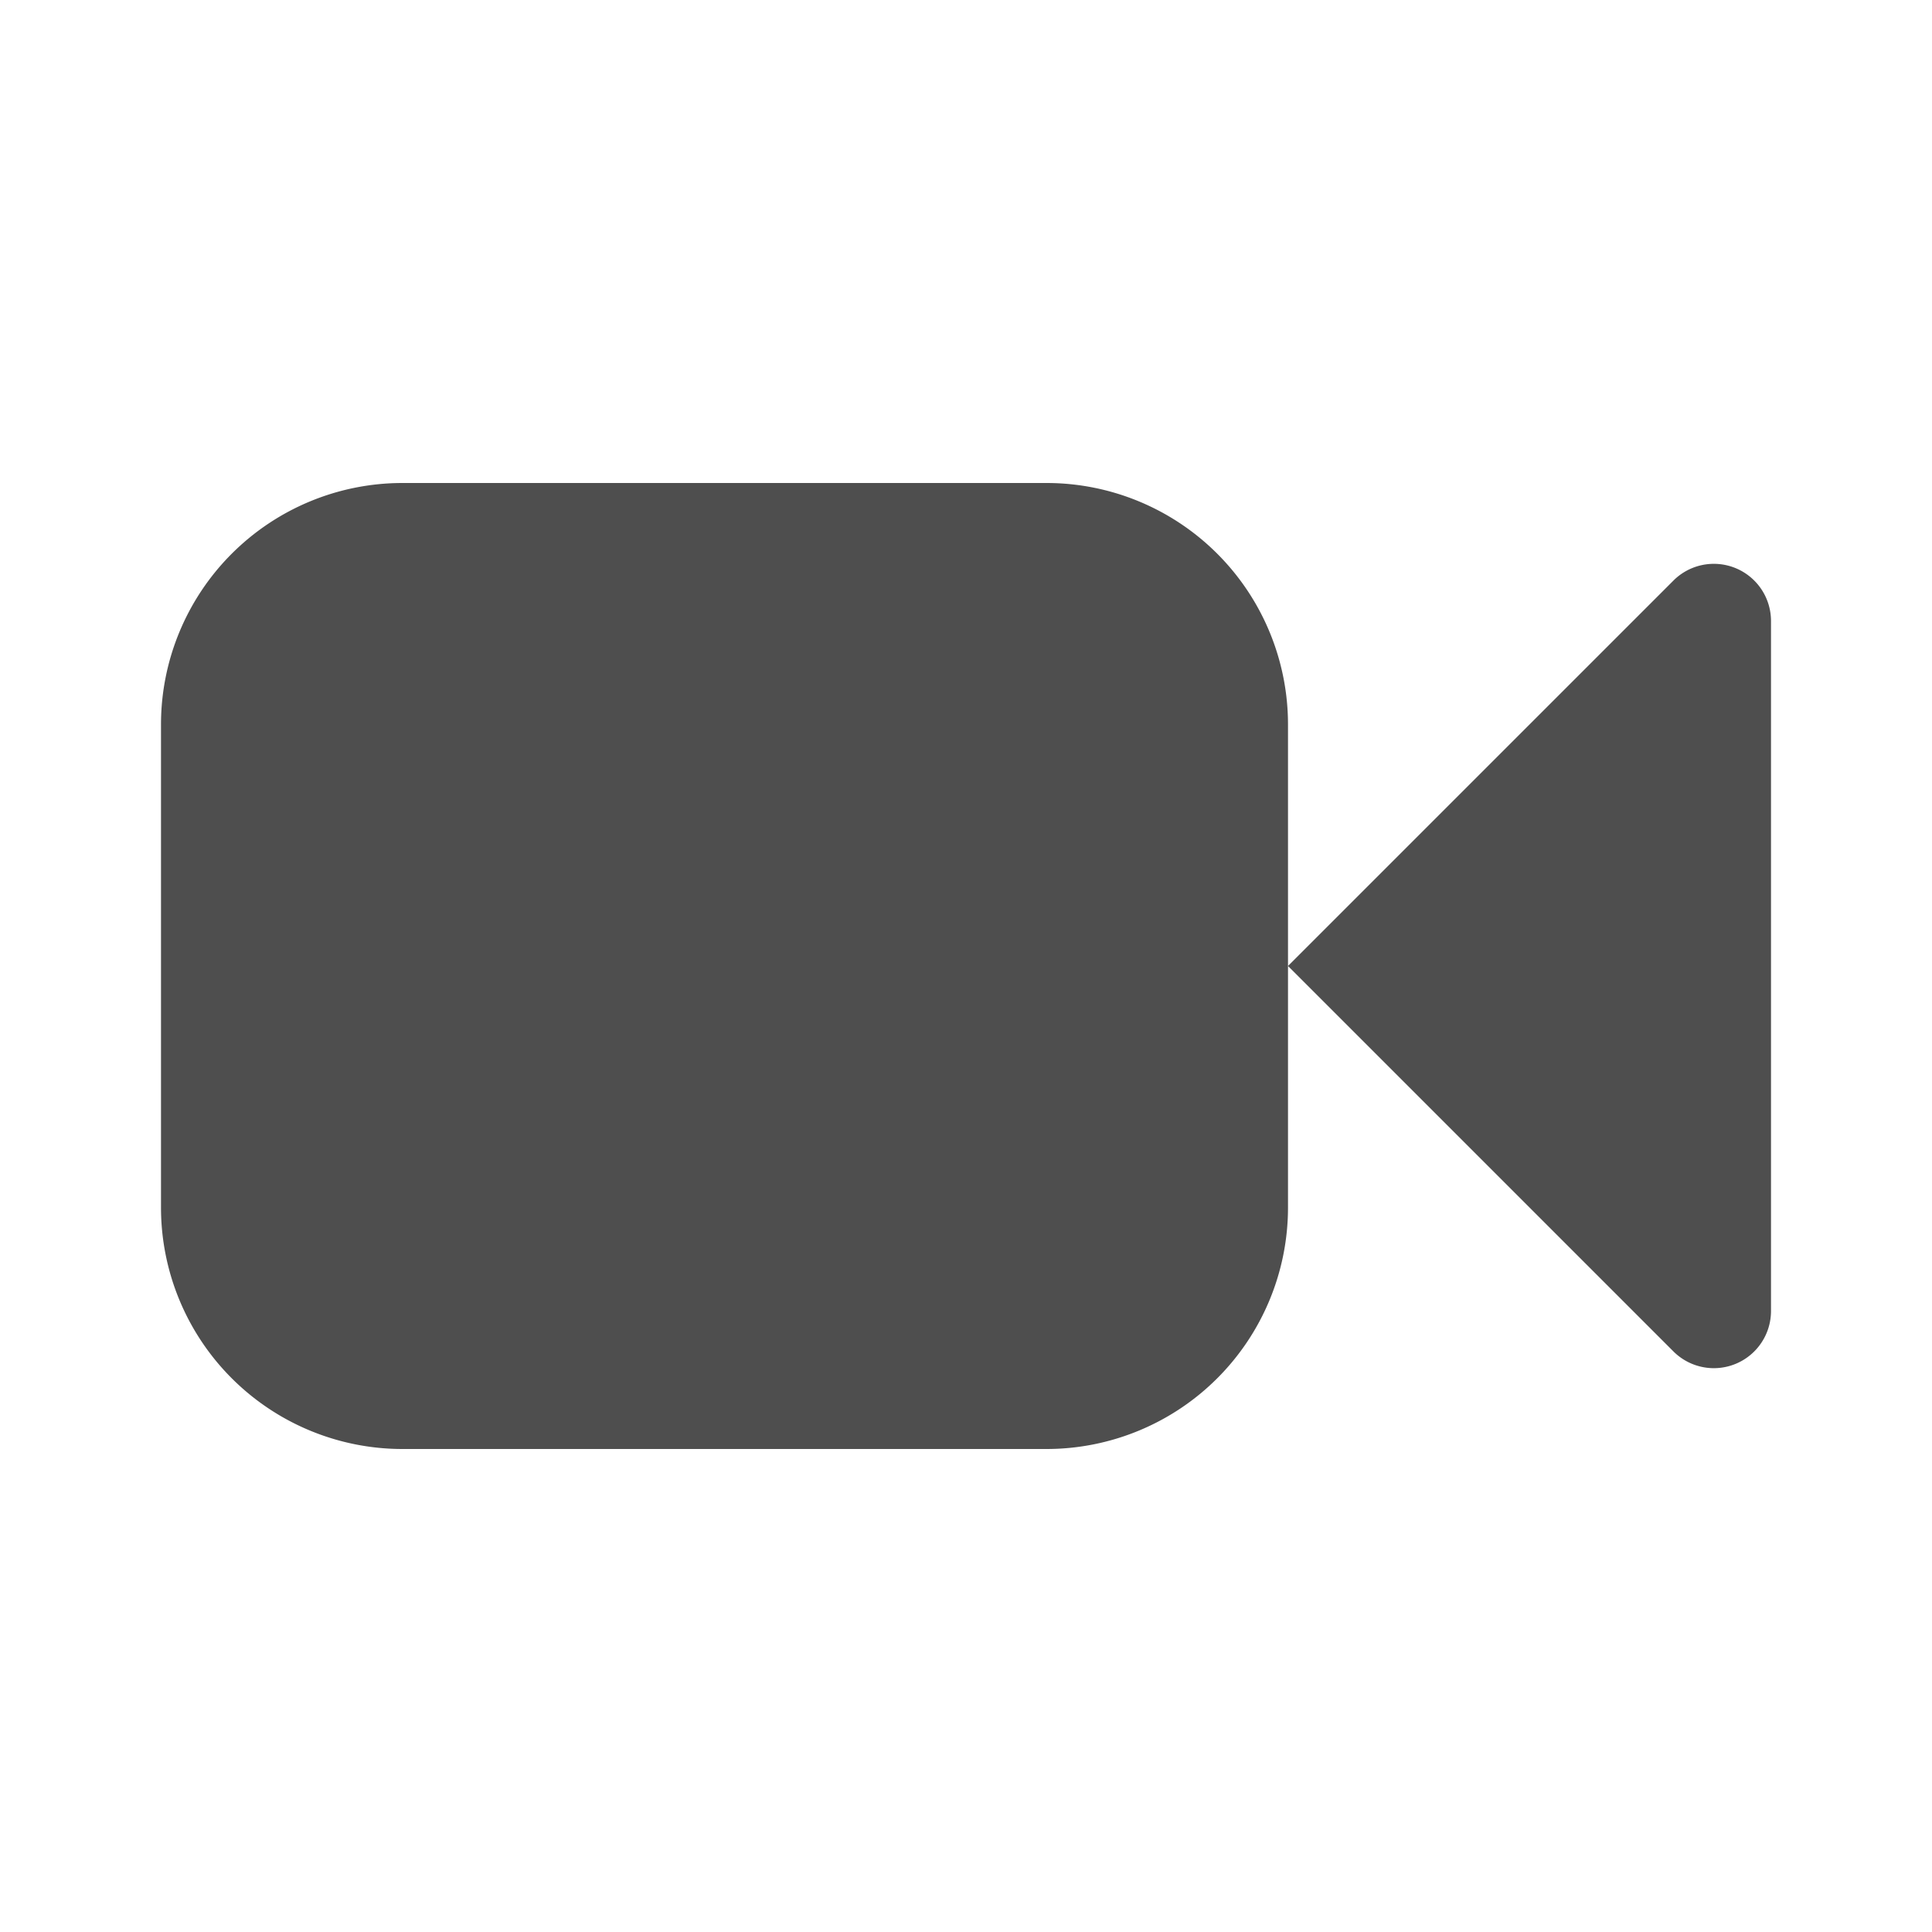 <svg width="24" height="24" fill="none" xmlns="http://www.w3.org/2000/svg"><path d="M5 6a3 3 0 00-3 3v6a3 3 0 003 3h8a3 3 0 003-3v-3l4.788 4.788A.71.71 0 0022 16.286V7.714a.71.71 0 00-1.212-.502L16 12V9a3 3 0 00-3-3H5z" fill="#4E4E4E"/><path fill-rule="evenodd" clip-rule="evenodd" d="M9 8a1 1 0 00-1 1v2H6a1 1 0 100 2h2v2a1 1 0 102 0v-2h2a1 1 0 100-2h-2V9a1 1 0 00-1-1z" fill="#4E4E4E"/></svg>